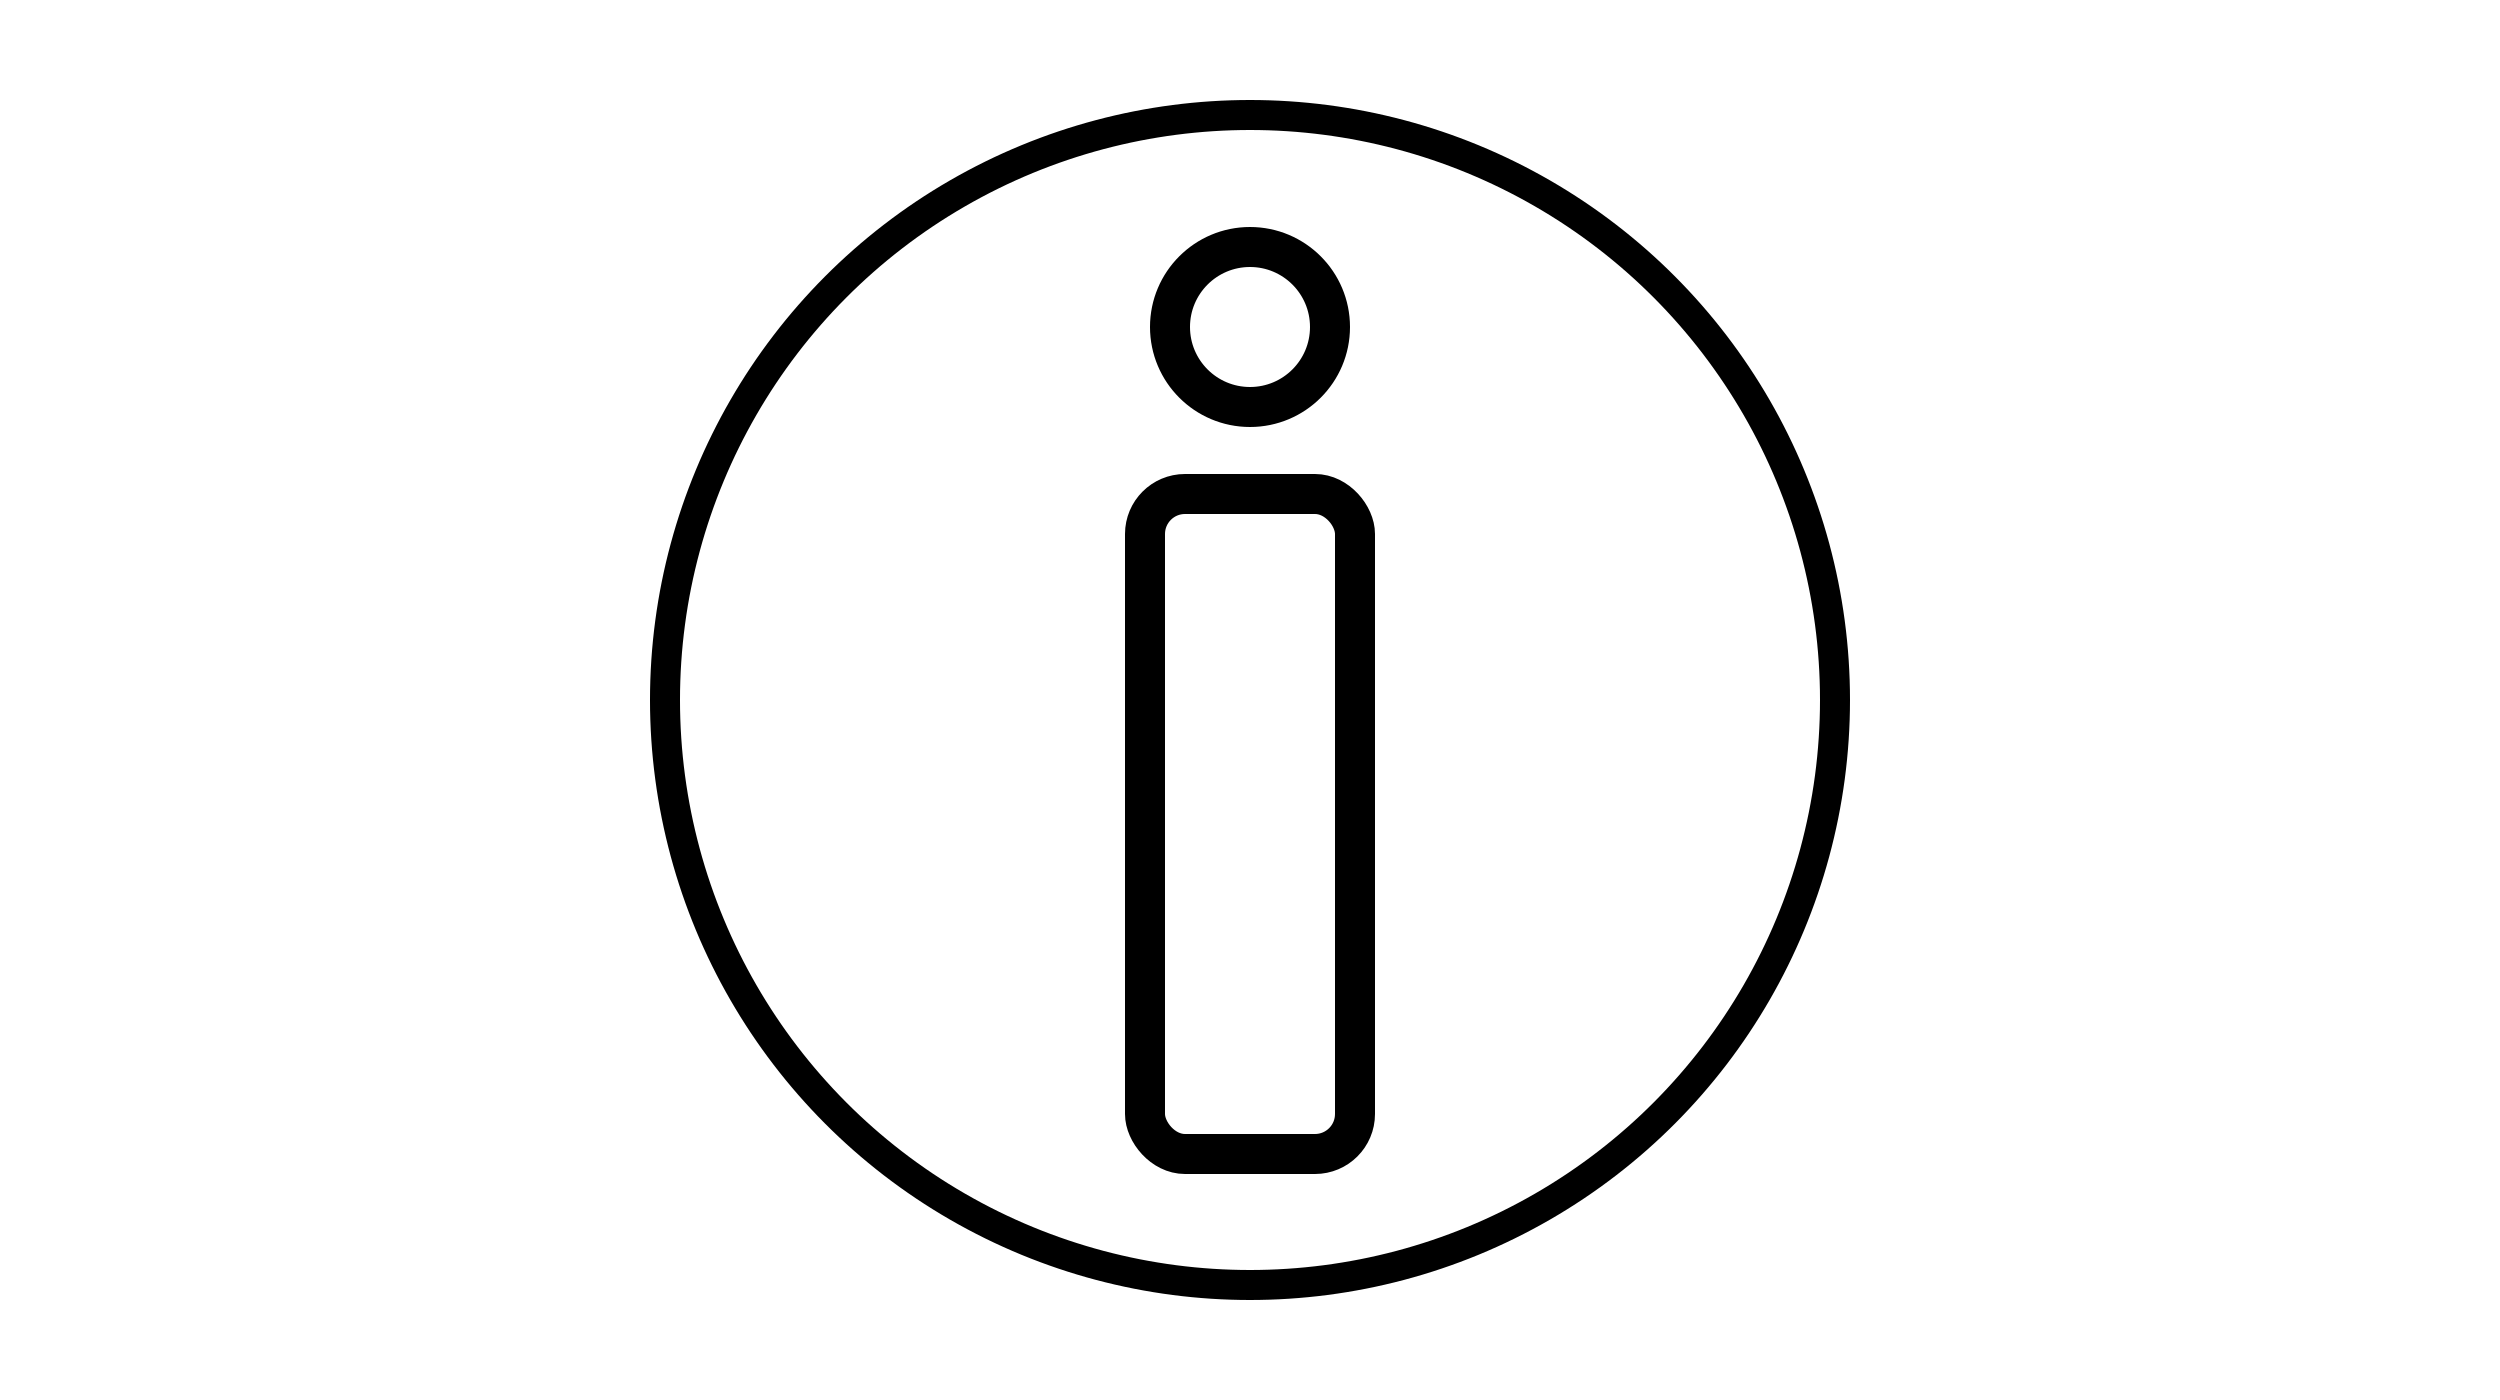 <svg width="2500" height="1400" viewBox="0 0 2500 1400" fill="none" xmlns="http://www.w3.org/2000/svg">
<circle cx="1250" cy="700" r="585" stroke="black" stroke-width="30"/>
<rect x="1145" y="494" width="210" height="660" rx="40" stroke="black" stroke-width="40"/>
<circle cx="1250" cy="327" r="80" stroke="black" stroke-width="40"/>
</svg>
